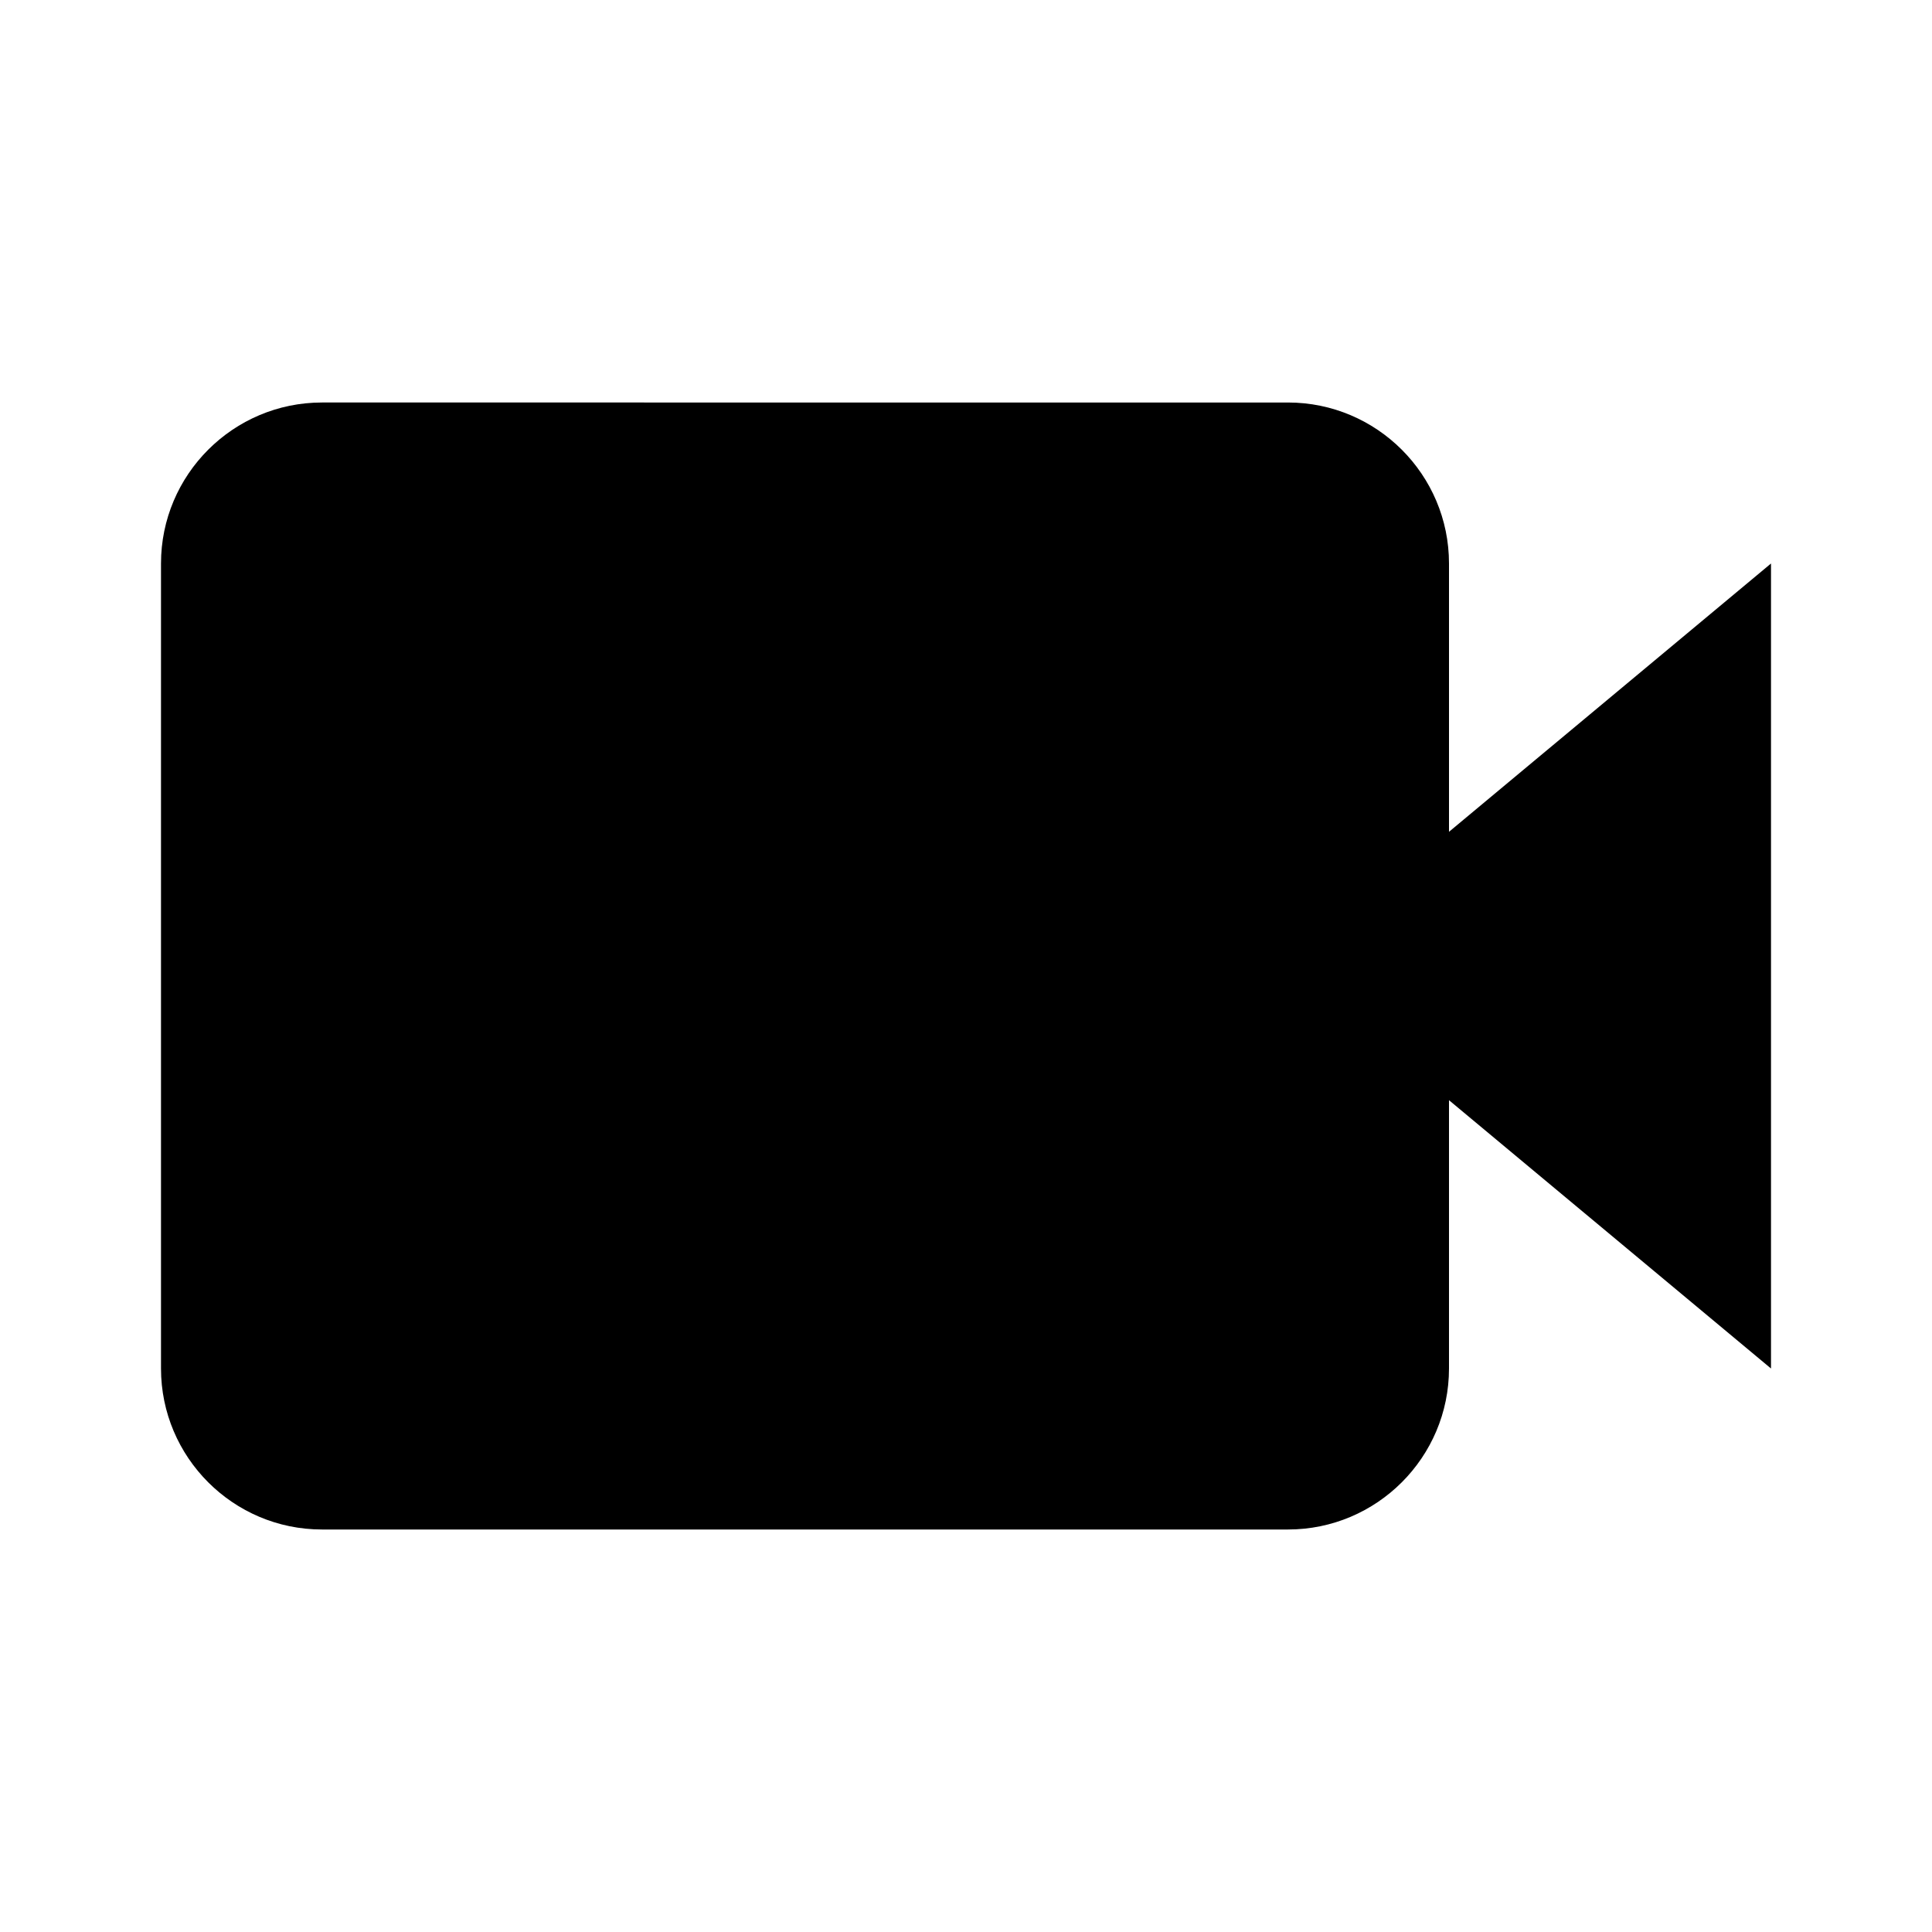 <svg xmlns="http://www.w3.org/2000/svg" width="24" height="24" viewBox="0 0 24 24">
    <path
        d="M18,7c0-1.103-0.897-2-2-2H4C2.897,5,2,5.897,2,7v10c0,1.103,0.897,2,2,2h12c1.103,0,2-0.897,2-2v-3.333L22,17V7l-4,3.333 V7z"/>
</svg>
